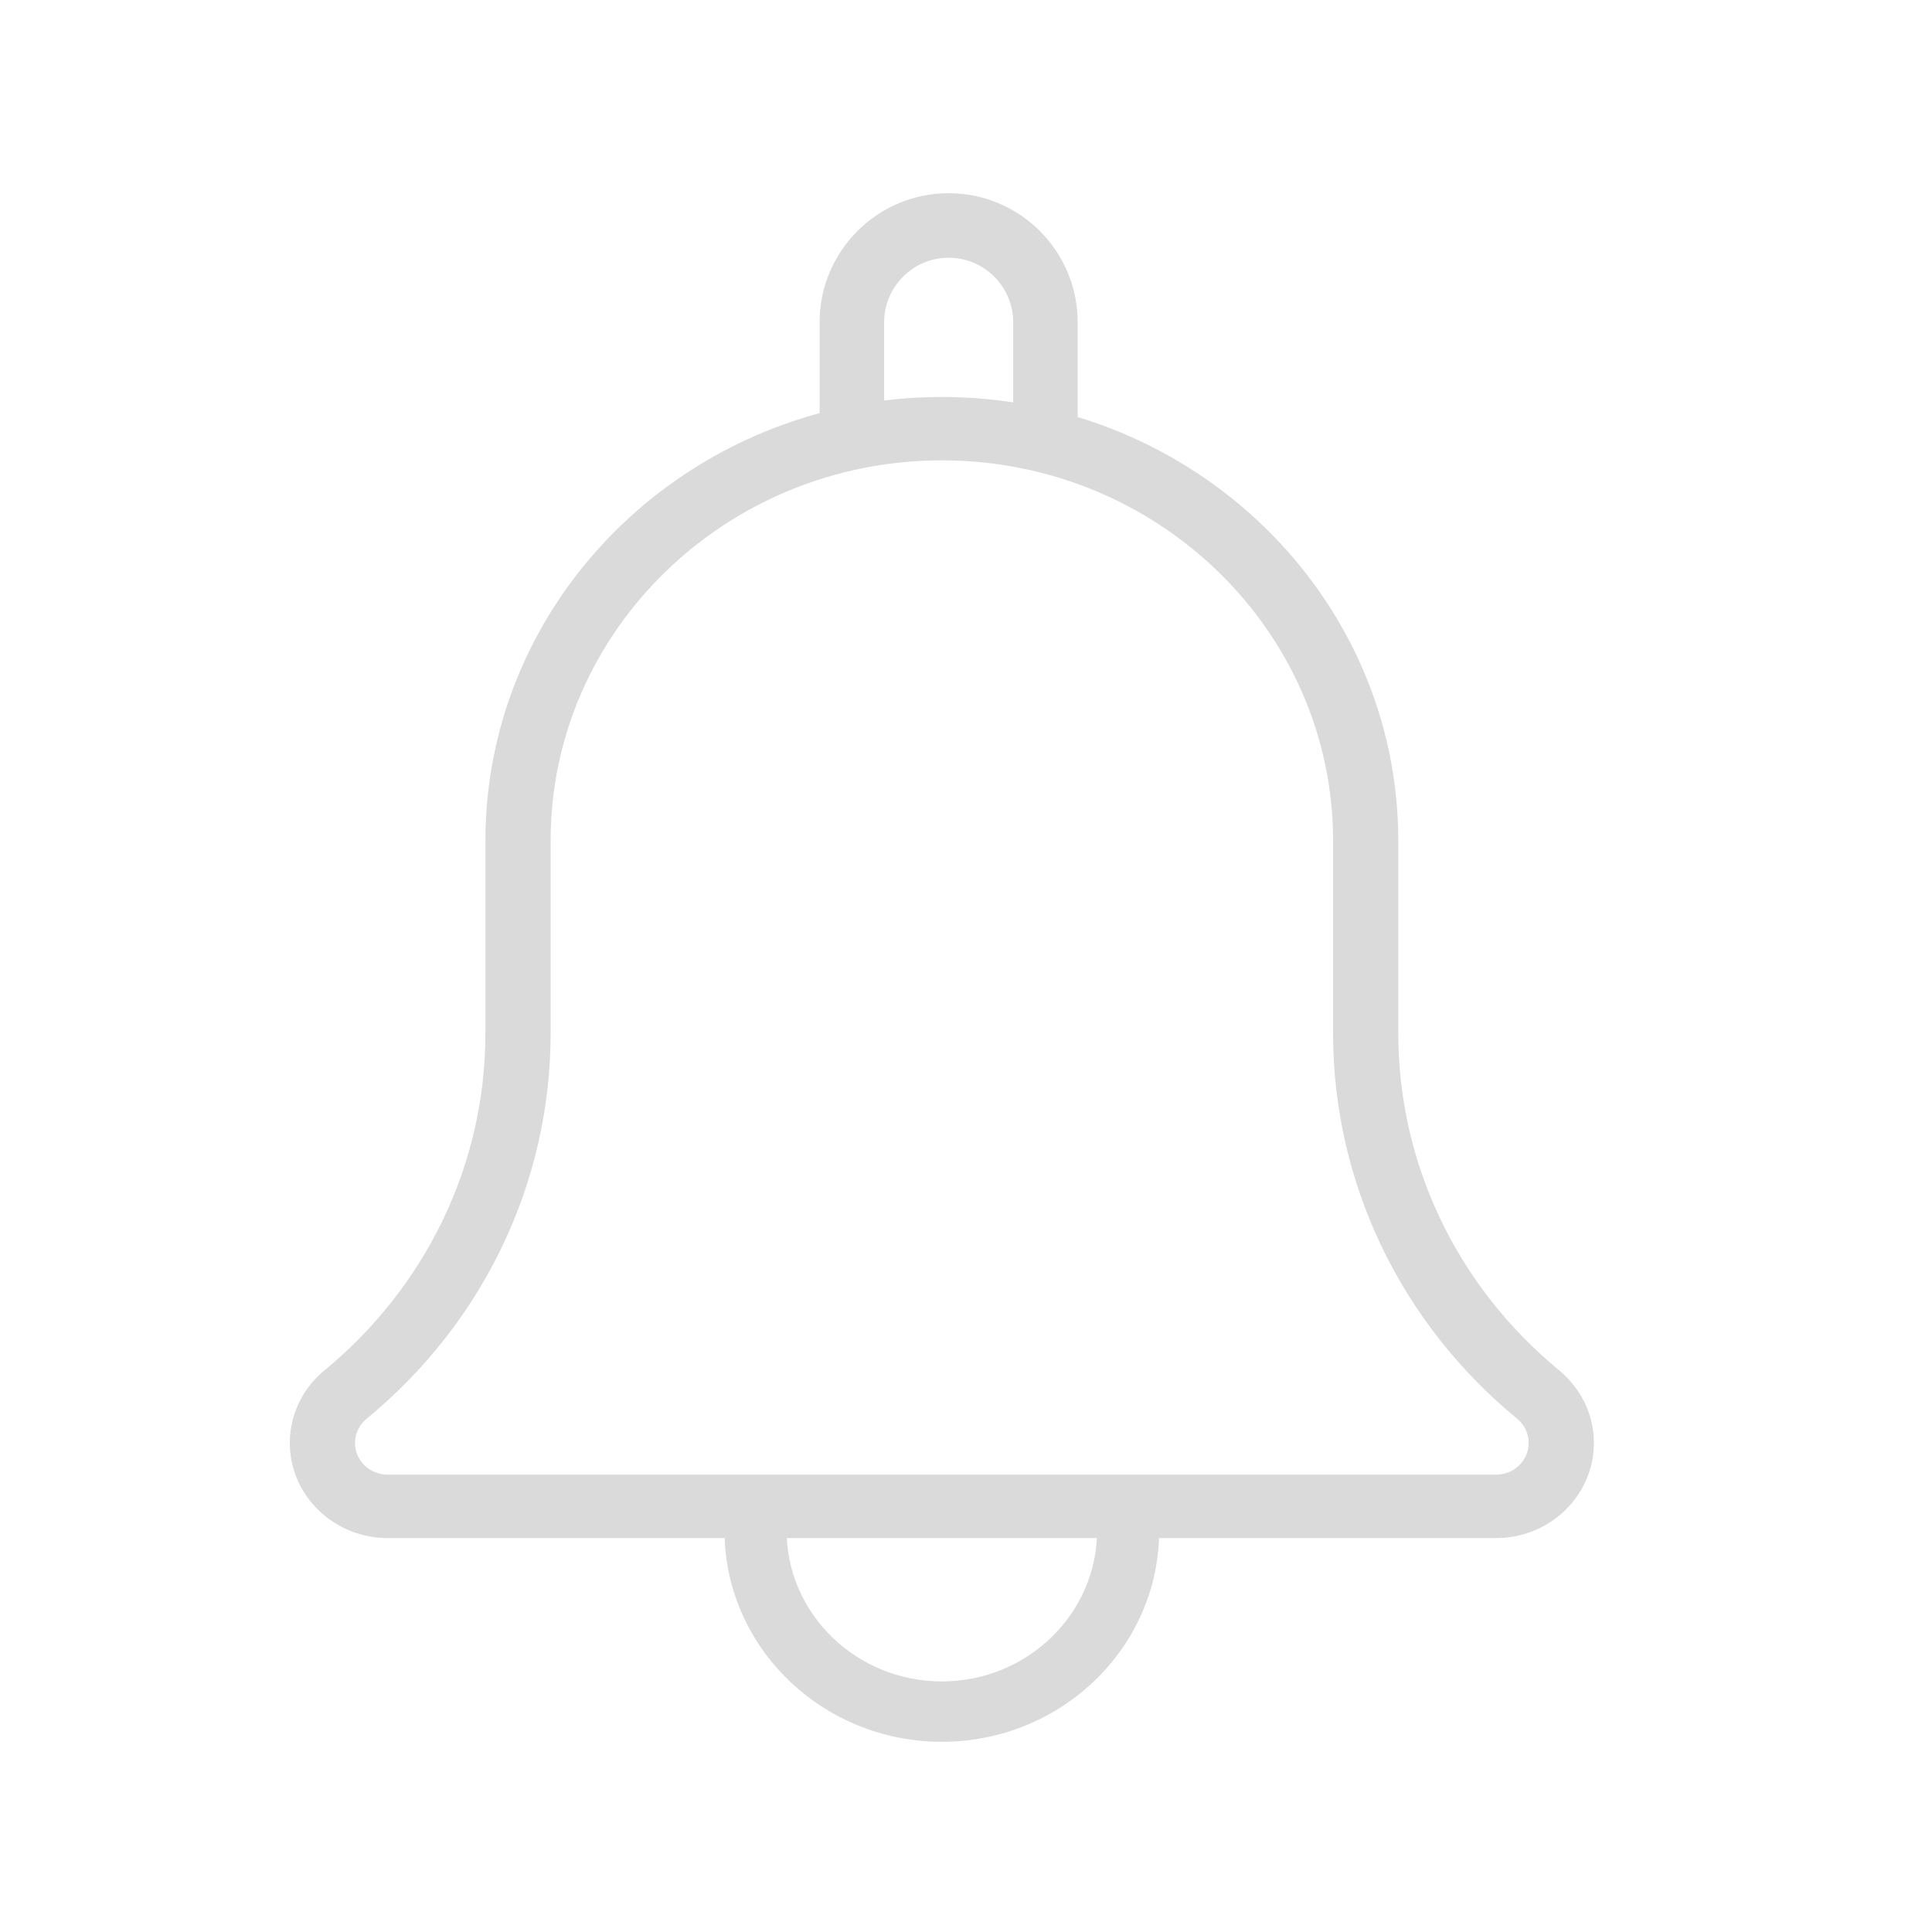 <svg width="40" height="40" viewBox="0 0 40 40" fill="none" xmlns="http://www.w3.org/2000/svg">
<path d="M21.645 9.584C21.276 9.584 20.977 9.285 20.977 8.916V6.672C20.977 5.936 20.377 5.336 19.641 5.336C18.904 5.336 18.305 5.936 18.305 6.672V8.916C18.305 9.285 18.005 9.584 17.637 9.584C17.268 9.584 16.969 9.286 16.969 8.916V6.672C16.969 5.198 18.167 4 19.641 4C21.114 4 22.312 5.198 22.312 6.672V8.916C22.312 9.286 22.013 9.584 21.645 9.584Z" fill="#DADADA"/>
<path d="M19.5 36.062C17.019 36.062 15 34.1 15 31.688C15 31.343 15.288 31.062 15.643 31.062C15.998 31.062 16.286 31.343 16.286 31.688C16.286 33.41 17.728 34.812 19.5 34.812C21.272 34.812 22.714 33.41 22.714 31.688C22.714 31.343 23.002 31.062 23.357 31.062C23.712 31.062 24 31.343 24 31.688C24 34.1 21.981 36.062 19.5 36.062Z" fill="#DADADA"/>
<path d="M30.975 31.844H8.025C6.909 31.844 6 30.96 6 29.875C6 29.299 6.258 28.754 6.709 28.379C8.836 26.631 10.05 24.087 10.05 21.394V17.406C10.05 12.34 14.289 8.219 19.5 8.219C24.711 8.219 28.95 12.34 28.95 17.406V21.394C28.95 24.088 30.164 26.631 32.28 28.37C32.742 28.754 33 29.299 33 29.875C33 30.96 32.093 31.844 30.975 31.844ZM19.5 9.531C15.033 9.531 11.4 13.063 11.4 17.406V21.394C11.4 24.475 10.012 27.383 7.592 29.372C7.436 29.501 7.35 29.683 7.35 29.875C7.35 30.237 7.652 30.531 8.025 30.531H30.975C31.348 30.531 31.65 30.237 31.65 29.875C31.65 29.683 31.564 29.501 31.414 29.376C28.989 27.383 27.6 24.474 27.6 21.394V17.406C27.6 13.063 23.967 9.531 19.5 9.531Z" fill="#DADADA"/>
</svg>
